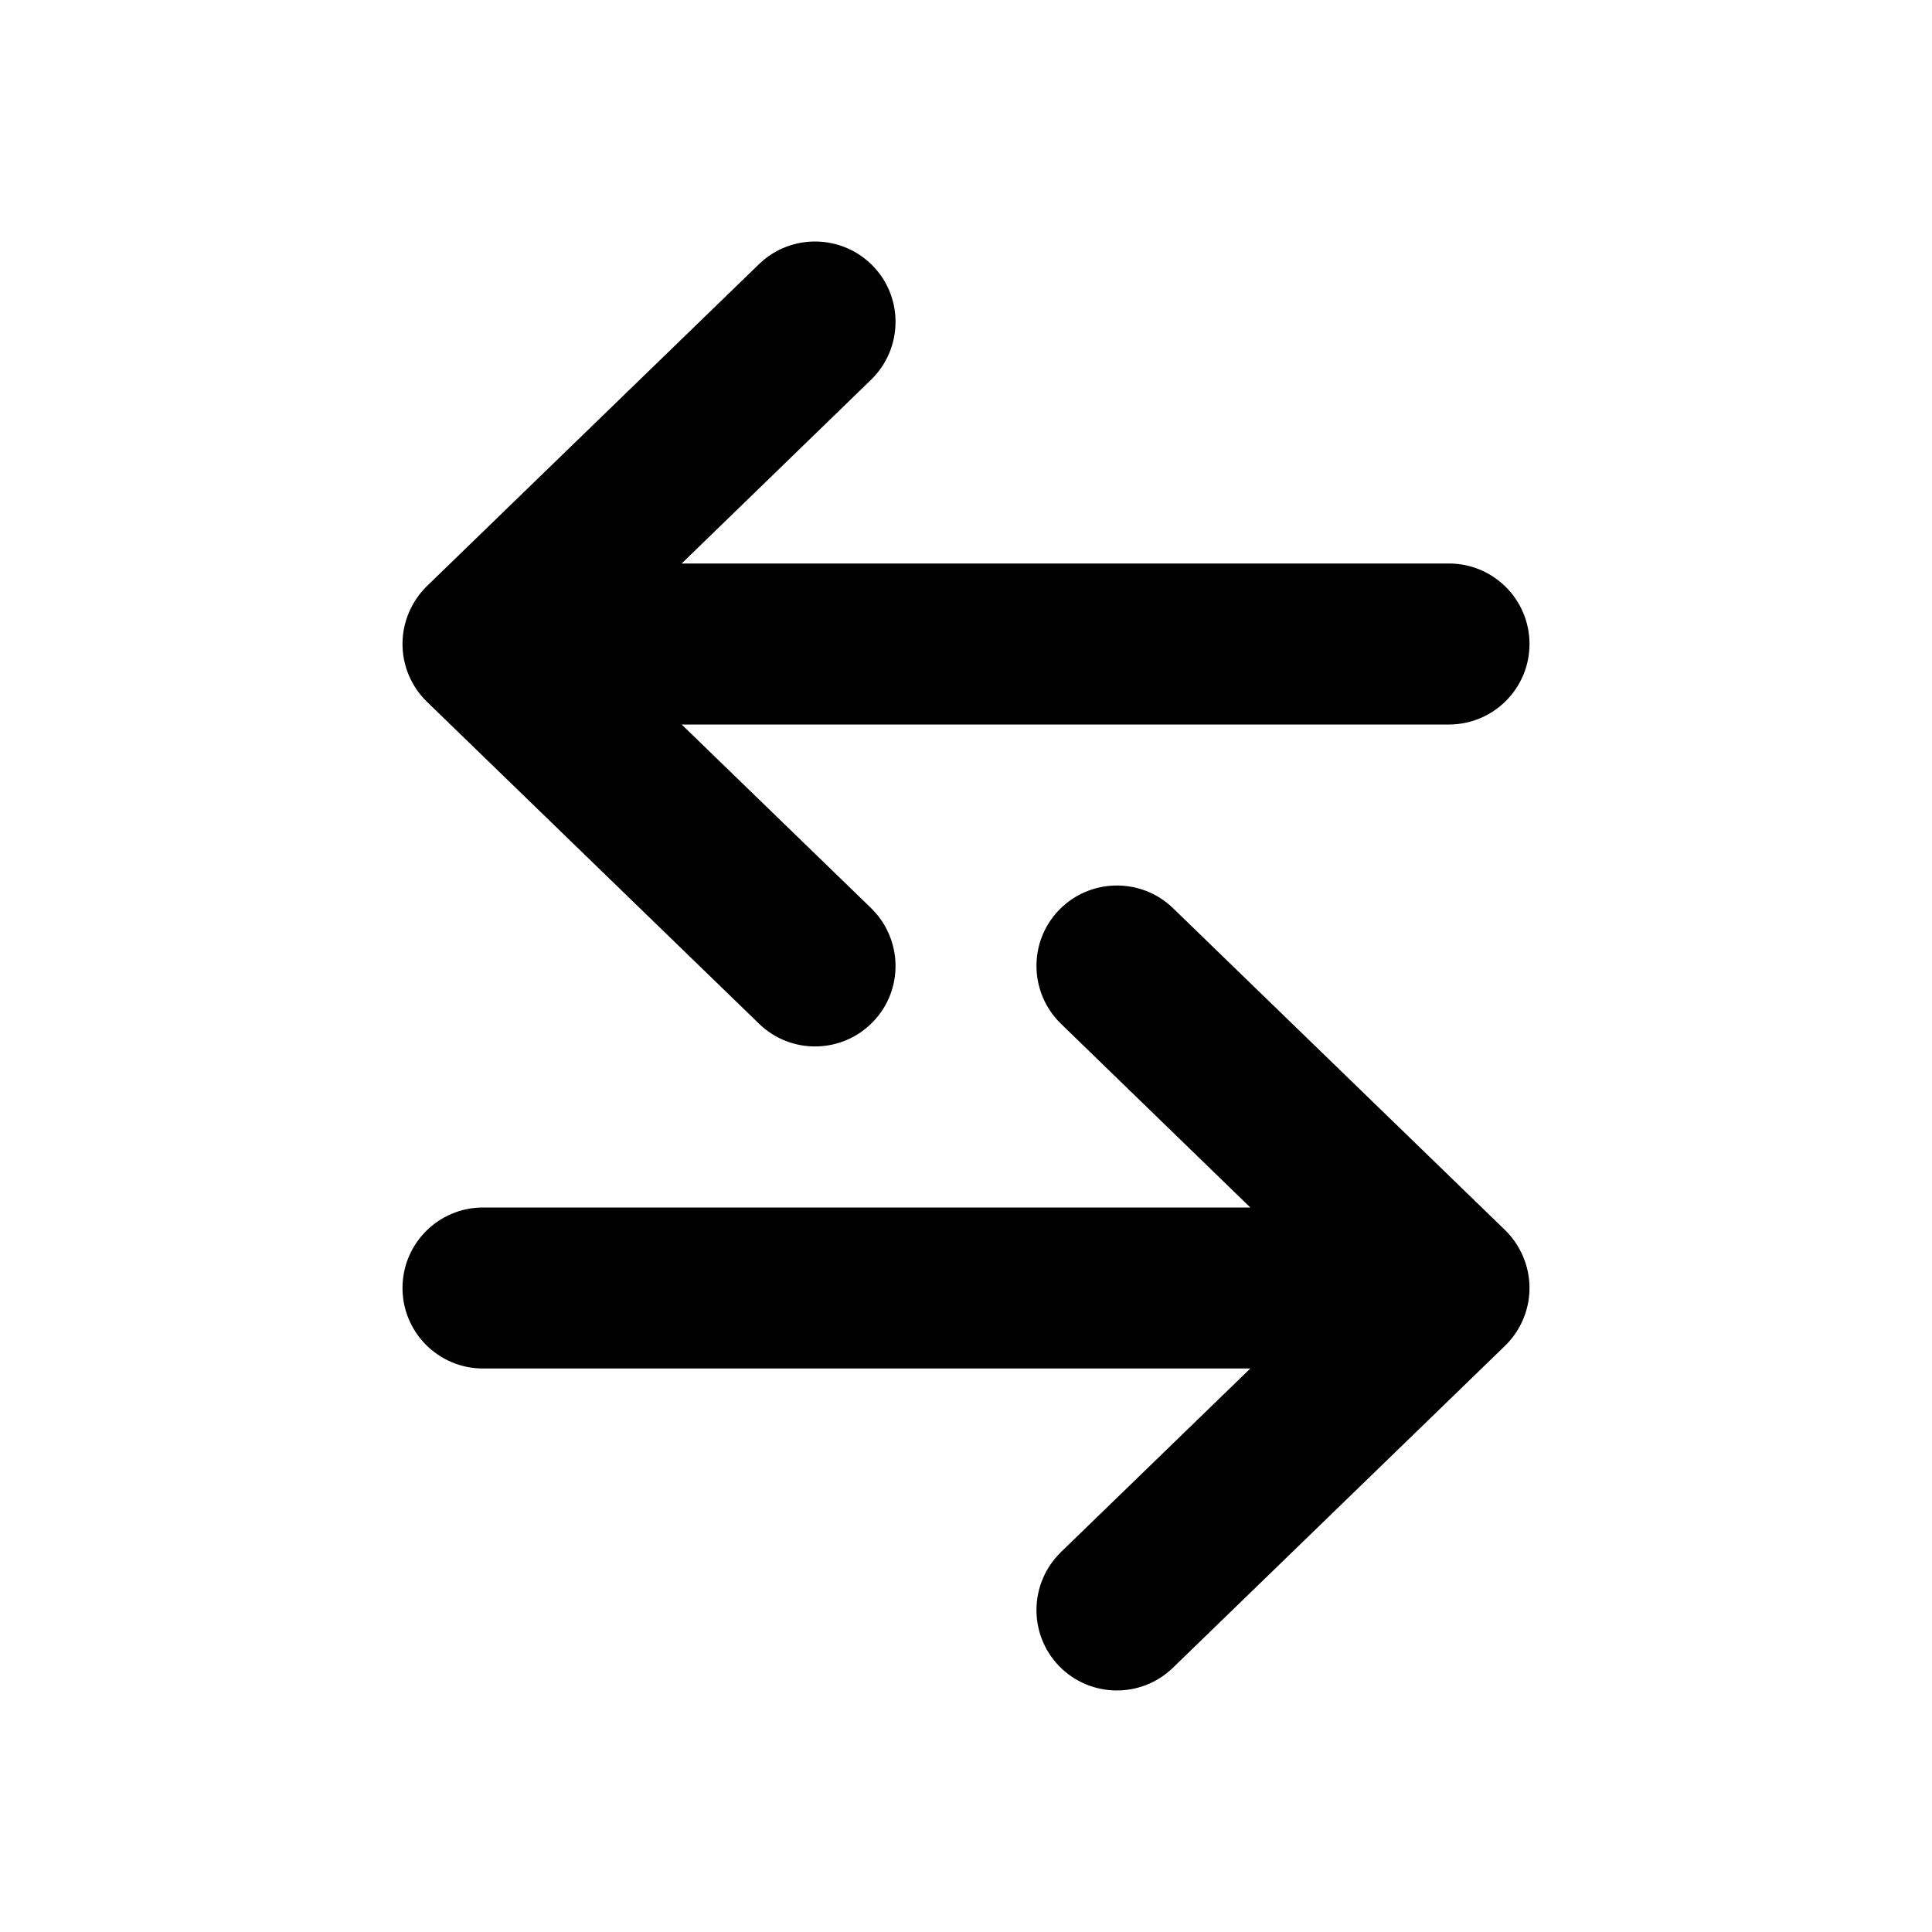 <svg width="12" height="12" viewBox="0 0 12 12" fill="none" xmlns="http://www.w3.org/2000/svg"><path d="M4.715 1.64C4.913 1.449 5.23 1.454 5.422 1.652C5.614 1.85 5.608 2.167 5.41 2.359L4.234 3.5H9C9.276 3.5 9.5 3.724 9.5 4C9.5 4.276 9.276 4.5 9 4.5H4.234L5.41 5.64C5.608 5.833 5.614 6.149 5.422 6.347C5.23 6.546 4.913 6.551 4.715 6.359L2.652 4.359C2.555 4.265 2.5 4.135 2.5 4C2.5 3.865 2.555 3.735 2.652 3.64L4.715 1.64Z" fill="currentColor"/><path d="M7.285 5.64C7.087 5.449 6.77 5.454 6.578 5.652C6.386 5.85 6.392 6.167 6.59 6.359L7.766 7.5L3 7.5C2.724 7.5 2.5 7.724 2.5 8C2.5 8.276 2.724 8.5 3 8.5L7.766 8.5L6.59 9.64C6.392 9.833 6.386 10.149 6.578 10.348C6.77 10.546 7.087 10.551 7.285 10.359L9.348 8.359C9.445 8.265 9.5 8.135 9.5 8C9.5 7.865 9.445 7.735 9.348 7.64L7.285 5.64Z" fill="currentColor"/></svg>